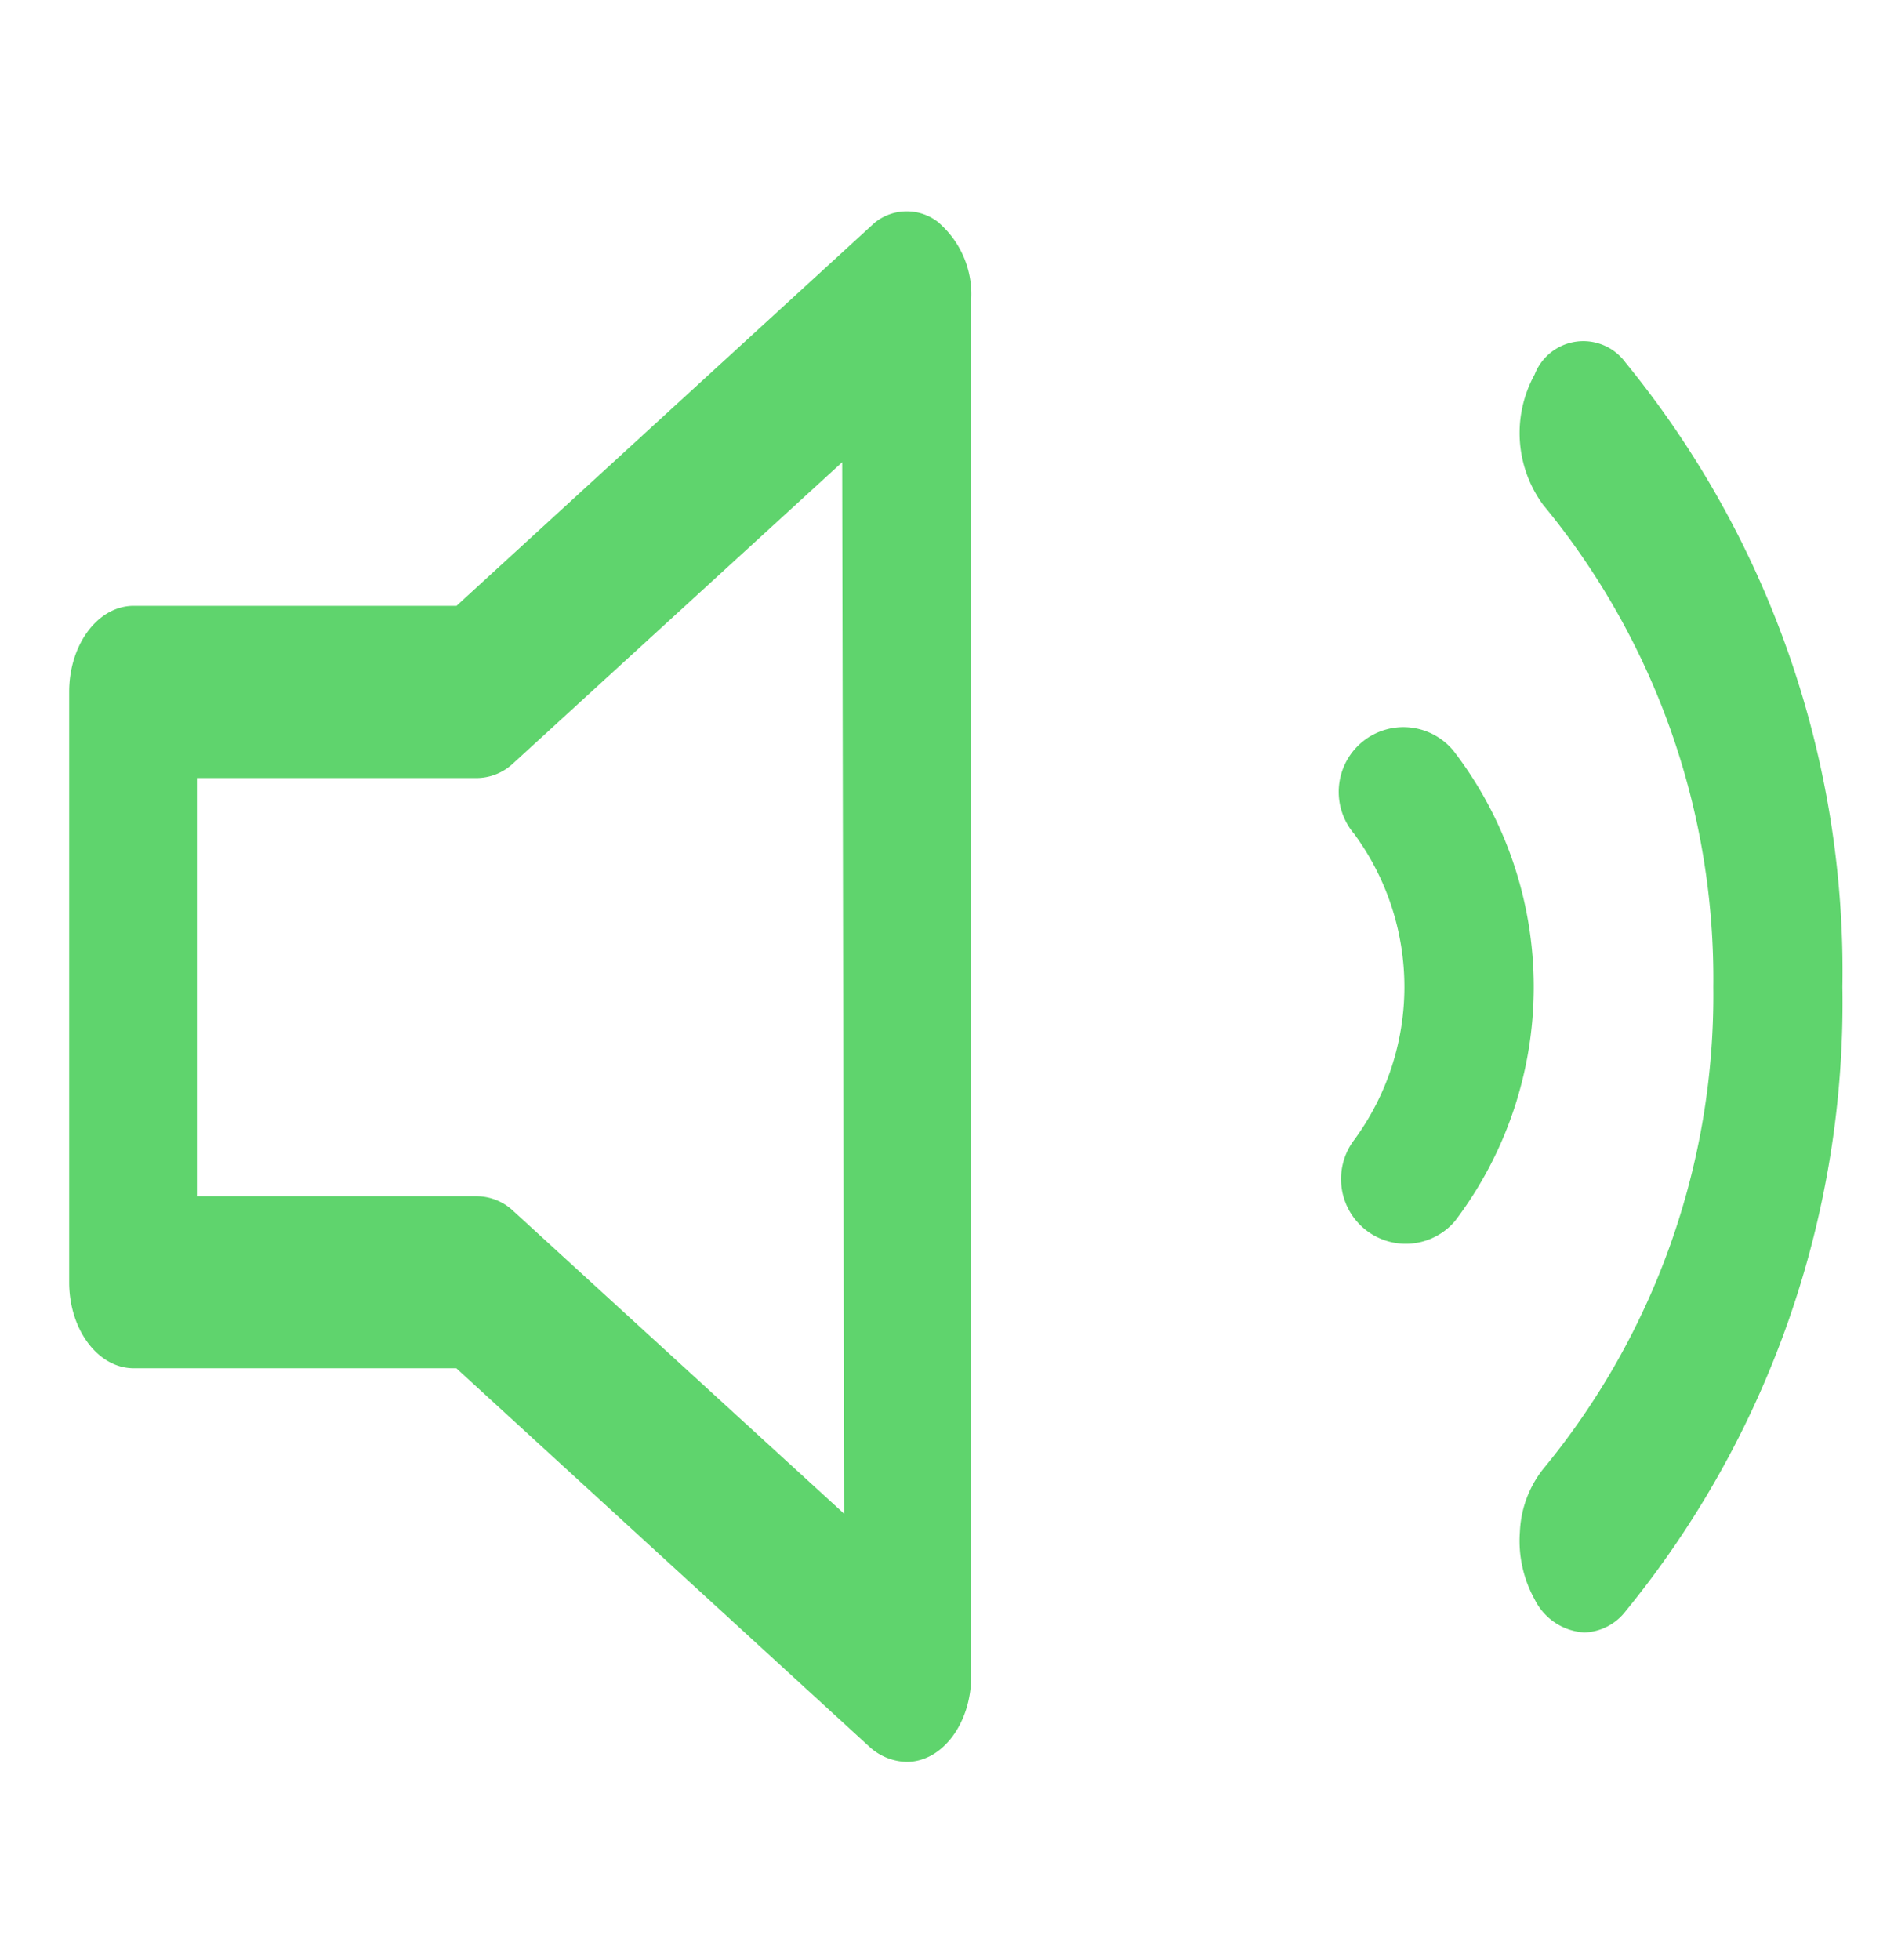 <svg xmlns="http://www.w3.org/2000/svg" width="29" height="30" viewBox="0 0 29 30">
  <g id="volume-up" transform="translate(-0.443 0.285)">
    <rect id="Rectangle_36" data-name="Rectangle 36" width="29" height="30" transform="translate(0.443 -0.285)" fill="#5fd46d" opacity="0"/>
    <path id="Path_25" data-name="Path 25" d="M18.259,8.366A.991.991,0,1,0,16.717,9.61a3.952,3.952,0,0,1,0,4.683.991.991,0,0,0,1.541,1.245,5.928,5.928,0,0,0,0-7.173Z" transform="translate(4.461 2.868)" fill="#5fd46d"/>
    <path id="Path_26" data-name="Path 26" d="M19.62,5.325a.8.8,0,0,0-1.393.183,1.857,1.857,0,0,0,.128,1.99,11.388,11.388,0,0,1,2.608,7.382,11.388,11.388,0,0,1-2.608,7.382,1.662,1.662,0,0,0-.353.957,1.847,1.847,0,0,0,.225,1.033.909.909,0,0,0,.761.508.832.832,0,0,0,.632-.325,14.718,14.718,0,0,0,3.32-9.555,14.718,14.718,0,0,0-3.32-9.555Z" transform="translate(5.713 -0.06)" fill="#5fd46d"/>
    <path id="Path_27" data-name="Path 27" d="M14.839,3.162a.78.78,0,0,0-.988,0l-6.4,5.861H2.508c-.546,0-.988.59-.988,1.317v9.035c0,.727.442,1.317.988,1.317h4.94l6.333,5.8a.871.871,0,0,0,.563.224c.546,0,.988-.59.988-1.317V4.322a1.448,1.448,0,0,0-.494-1.159ZM13.386,22.919,8.318,18.283a.823.823,0,0,0-.563-.224H3.476v-6.4H7.754a.823.823,0,0,0,.563-.224l5.039-4.61Z" transform="translate(-0.018 -0.036)" fill="#5fd46d"/>
  </g>
</svg>
